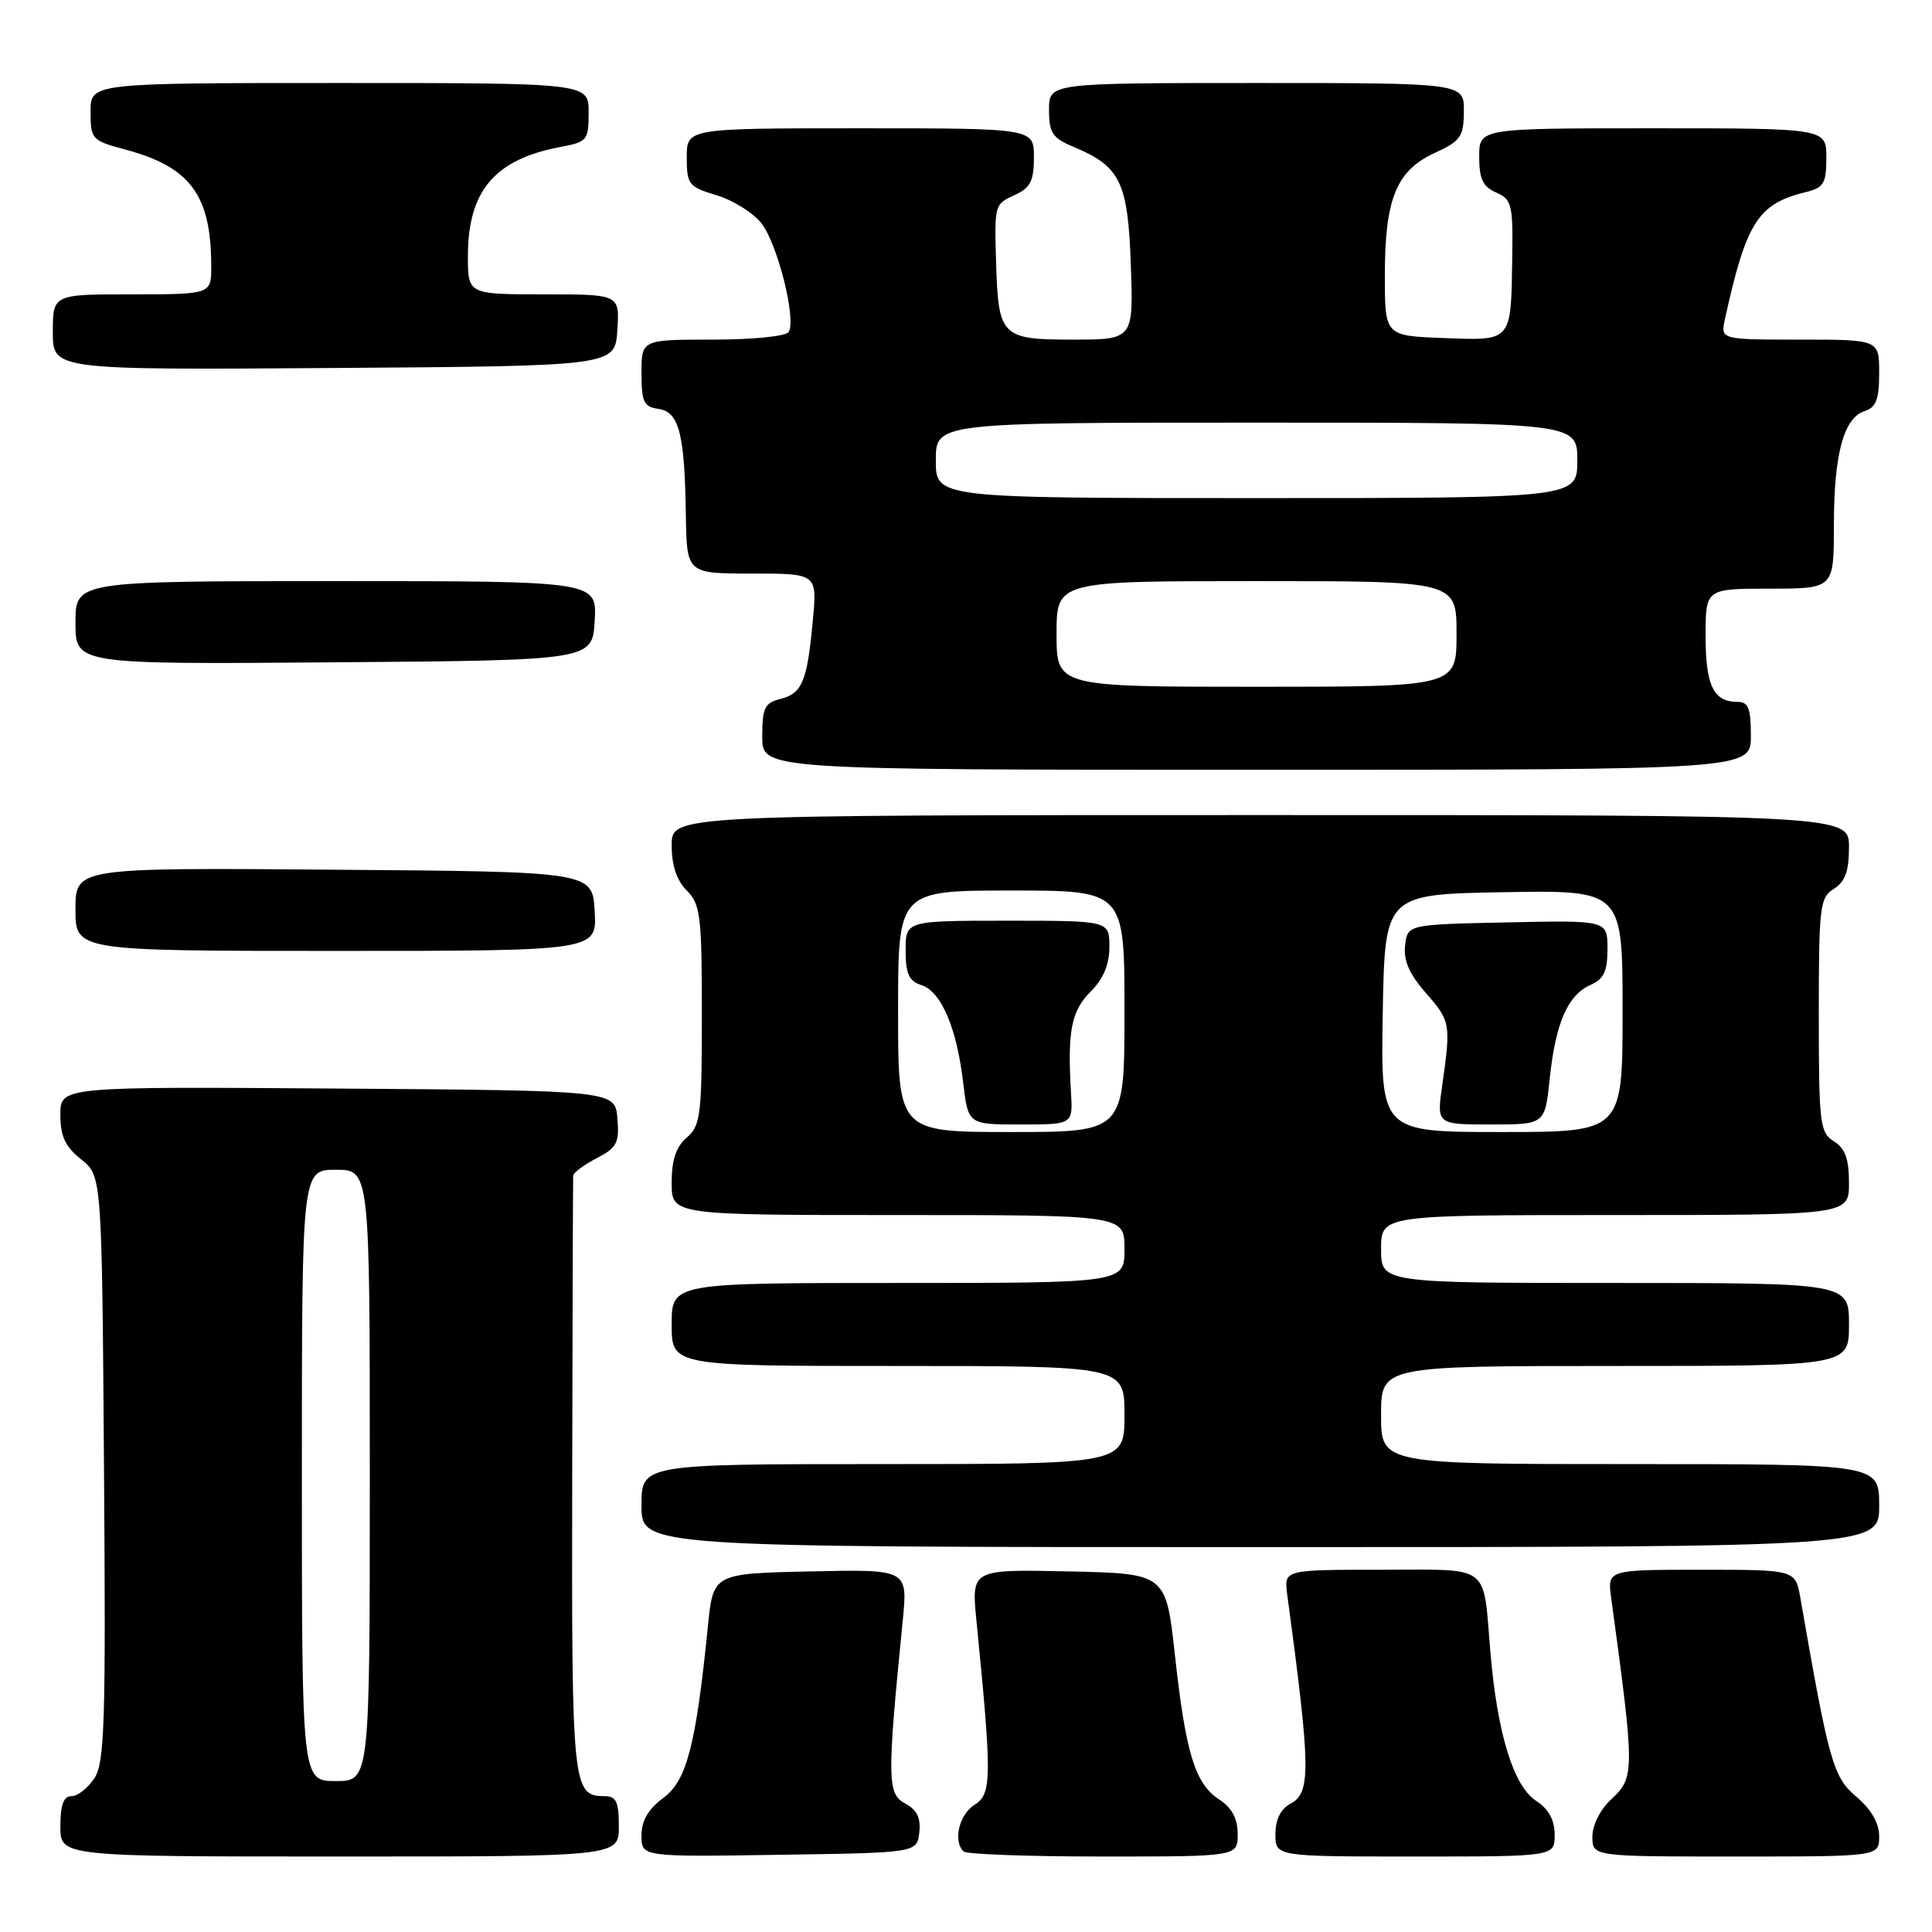 <?xml version="1.0" encoding="UTF-8" standalone="no"?>
<!DOCTYPE svg PUBLIC "-//W3C//DTD SVG 1.1//EN" "http://www.w3.org/Graphics/SVG/1.1/DTD/svg11.dtd" >
<svg xmlns="http://www.w3.org/2000/svg" xmlns:xlink="http://www.w3.org/1999/xlink" version="1.1" viewBox="0 0 256 256">
 <g >
 <path fill="currentColor"
d=" M 82.00 242.00 C 82.00 238.75 81.65 238.00 80.12 238.00 C 75.85 238.00 75.74 236.91 75.82 195.74 C 75.86 174.16 75.92 156.17 75.95 155.78 C 75.98 155.38 77.38 154.34 79.06 153.47 C 81.74 152.08 82.08 151.44 81.81 148.19 C 81.50 144.50 81.50 144.50 44.75 144.24 C 8.00 143.98 8.00 143.98 8.00 147.70 C 8.00 150.57 8.63 151.93 10.75 153.62 C 13.50 155.81 13.50 155.81 13.78 194.53 C 14.03 228.22 13.87 233.55 12.51 235.62 C 11.65 236.93 10.29 238.00 9.48 238.00 C 8.42 238.00 8.00 239.14 8.00 242.00 C 8.00 246.00 8.00 246.00 45.00 246.00 C 82.00 246.00 82.00 246.00 82.00 242.00 Z  M 121.81 242.82 C 122.03 240.88 121.51 239.81 119.92 238.96 C 117.56 237.69 117.53 235.73 119.62 214.72 C 120.29 207.94 120.29 207.94 107.40 208.22 C 94.50 208.50 94.50 208.50 93.80 215.50 C 92.21 231.29 91.00 235.94 87.90 238.23 C 85.89 239.72 85.00 241.24 85.00 243.21 C 85.00 246.05 85.00 246.05 103.25 245.77 C 121.50 245.50 121.50 245.50 121.81 242.82 Z  M 164.00 243.02 C 164.00 240.97 163.24 239.55 161.55 238.44 C 158.34 236.34 157.11 232.32 155.68 219.27 C 154.49 208.50 154.49 208.50 141.60 208.22 C 128.71 207.94 128.71 207.94 129.38 214.72 C 131.45 235.58 131.43 237.71 129.14 239.14 C 127.09 240.42 126.26 243.93 127.67 245.33 C 128.03 245.70 136.36 246.00 146.17 246.00 C 164.00 246.00 164.00 246.00 164.00 243.02 Z  M 206.00 243.12 C 206.00 241.15 205.21 239.71 203.53 238.61 C 200.54 236.65 198.41 229.71 197.49 219.00 C 196.48 207.04 197.75 208.00 183.00 208.00 C 170.13 208.00 170.13 208.00 170.56 211.25 C 173.68 234.38 173.73 237.54 171.00 239.00 C 169.69 239.70 169.00 241.09 169.00 243.04 C 169.00 246.00 169.00 246.00 187.50 246.00 C 206.00 246.00 206.00 246.00 206.00 243.12 Z  M 249.00 243.32 C 249.00 241.58 247.95 239.75 245.97 238.07 C 242.89 235.46 242.35 233.52 238.56 211.75 C 237.91 208.00 237.91 208.00 225.44 208.00 C 212.98 208.00 212.98 208.00 213.49 211.75 C 216.63 234.77 216.63 235.51 213.50 238.41 C 212.05 239.75 211.00 241.84 211.00 243.36 C 211.00 246.00 211.00 246.00 230.00 246.00 C 249.00 246.00 249.00 246.00 249.00 243.32 Z  M 249.00 199.50 C 249.00 194.00 249.00 194.00 216.00 194.00 C 183.00 194.00 183.00 194.00 183.00 187.50 C 183.00 181.00 183.00 181.00 214.00 181.00 C 245.00 181.00 245.00 181.00 245.00 175.50 C 245.00 170.00 245.00 170.00 214.00 170.00 C 183.00 170.00 183.00 170.00 183.00 165.50 C 183.00 161.00 183.00 161.00 214.00 161.00 C 245.00 161.00 245.00 161.00 245.00 156.74 C 245.00 153.56 244.49 152.16 243.00 151.23 C 241.14 150.07 241.00 148.90 241.00 134.50 C 241.00 120.10 241.14 118.93 243.00 117.77 C 244.49 116.84 245.00 115.44 245.00 112.26 C 245.00 108.00 245.00 108.00 167.00 108.00 C 89.00 108.00 89.00 108.00 89.00 112.00 C 89.00 114.67 89.67 116.67 91.00 118.00 C 92.82 119.82 93.00 121.33 93.00 134.51 C 93.00 147.78 92.83 149.17 91.00 150.73 C 89.58 151.95 89.00 153.68 89.00 156.72 C 89.00 161.00 89.00 161.00 119.00 161.00 C 149.00 161.00 149.00 161.00 149.00 165.50 C 149.00 170.00 149.00 170.00 119.00 170.00 C 89.00 170.00 89.00 170.00 89.00 175.50 C 89.00 181.00 89.00 181.00 119.00 181.00 C 149.00 181.00 149.00 181.00 149.00 187.50 C 149.00 194.00 149.00 194.00 117.00 194.00 C 85.00 194.00 85.00 194.00 85.00 199.50 C 85.00 205.00 85.00 205.00 167.00 205.00 C 249.00 205.00 249.00 205.00 249.00 199.50 Z  M 78.80 120.75 C 78.50 115.50 78.50 115.50 44.25 115.24 C 10.00 114.97 10.00 114.97 10.00 120.49 C 10.00 126.00 10.00 126.00 44.55 126.00 C 79.10 126.00 79.10 126.00 78.80 120.75 Z  M 232.00 97.50 C 232.00 93.83 231.67 93.00 230.20 93.00 C 227.05 93.00 226.00 90.82 226.00 84.30 C 226.00 78.00 226.00 78.00 234.50 78.00 C 243.00 78.00 243.00 78.00 243.00 69.65 C 243.00 60.17 244.29 55.36 247.08 54.47 C 248.59 53.99 249.00 52.92 249.00 49.43 C 249.00 45.00 249.00 45.00 238.48 45.00 C 227.96 45.00 227.96 45.00 228.57 42.25 C 231.39 29.44 232.94 27.01 239.25 25.46 C 241.66 24.87 242.00 24.31 242.00 20.89 C 242.00 17.00 242.00 17.00 219.00 17.00 C 196.00 17.00 196.00 17.00 196.00 20.76 C 196.00 23.71 196.49 24.74 198.25 25.51 C 200.32 26.42 200.49 27.12 200.38 34.18 C 200.21 45.36 200.41 45.14 191.27 44.79 C 183.50 44.50 183.50 44.50 183.50 36.50 C 183.50 26.36 185.02 22.61 190.08 20.28 C 193.56 18.68 193.95 18.12 193.97 14.75 C 194.00 11.00 194.00 11.00 166.50 11.00 C 139.00 11.00 139.00 11.00 139.00 14.55 C 139.00 17.62 139.45 18.29 142.27 19.47 C 148.46 22.05 149.46 24.13 149.84 35.10 C 150.19 45.00 150.19 45.00 142.07 45.00 C 132.70 45.00 132.29 44.59 131.99 34.89 C 131.76 27.09 131.76 27.06 134.50 25.82 C 136.53 24.89 137.00 23.96 137.00 20.84 C 137.00 17.00 137.00 17.00 114.00 17.00 C 91.00 17.00 91.00 17.00 91.00 20.84 C 91.00 24.45 91.24 24.76 94.95 25.87 C 97.12 26.52 99.79 28.19 100.89 29.58 C 103.03 32.31 105.54 42.31 104.51 43.99 C 104.16 44.56 99.75 45.00 94.44 45.00 C 85.00 45.00 85.00 45.00 85.00 49.43 C 85.00 53.26 85.30 53.90 87.24 54.18 C 89.98 54.57 90.72 57.43 90.88 68.25 C 91.00 76.00 91.00 76.00 99.64 76.00 C 108.29 76.00 108.29 76.00 107.70 82.26 C 106.95 90.33 106.30 91.89 103.39 92.62 C 101.32 93.14 101.00 93.81 101.00 97.61 C 101.00 102.00 101.00 102.00 166.50 102.00 C 232.00 102.00 232.00 102.00 232.00 97.50 Z  M 78.80 82.25 C 79.10 77.00 79.10 77.00 44.55 77.00 C 10.00 77.00 10.00 77.00 10.00 82.51 C 10.00 88.03 10.00 88.03 44.25 87.76 C 78.50 87.50 78.50 87.50 78.80 82.25 Z  M 81.80 43.75 C 82.11 39.00 82.11 39.00 72.05 39.00 C 62.00 39.00 62.00 39.00 62.00 33.95 C 62.00 25.29 65.54 21.11 74.28 19.47 C 77.82 18.81 78.00 18.58 78.00 14.89 C 78.00 11.00 78.00 11.00 45.00 11.00 C 12.00 11.00 12.00 11.00 12.00 14.79 C 12.00 18.45 12.16 18.63 16.55 19.80 C 25.23 22.12 27.98 25.83 27.99 35.25 C 28.00 39.00 28.00 39.00 17.50 39.00 C 7.00 39.00 7.00 39.00 7.00 44.01 C 7.00 49.02 7.00 49.02 44.25 48.76 C 81.50 48.50 81.50 48.50 81.80 43.75 Z  M 40.00 195.50 C 40.00 155.00 40.00 155.00 44.50 155.00 C 49.00 155.00 49.00 155.00 49.00 195.50 C 49.00 236.00 49.00 236.00 44.50 236.00 C 40.00 236.00 40.00 236.00 40.00 195.50 Z  M 119.00 134.00 C 119.00 118.00 119.00 118.00 134.00 118.00 C 149.00 118.00 149.00 118.00 149.00 134.00 C 149.00 150.00 149.00 150.00 134.00 150.00 C 119.00 150.00 119.00 150.00 119.00 134.00 Z  M 141.91 144.75 C 141.43 136.62 141.95 133.96 144.50 131.41 C 146.20 129.71 147.00 127.81 147.00 125.45 C 147.00 122.00 147.00 122.00 133.50 122.00 C 120.00 122.00 120.00 122.00 120.00 125.93 C 120.00 129.04 120.44 130.00 122.09 130.53 C 124.70 131.36 126.77 136.18 127.62 143.43 C 128.28 149.00 128.28 149.00 135.22 149.00 C 142.17 149.00 142.17 149.00 141.91 144.75 Z  M 183.22 134.25 C 183.50 118.50 183.50 118.50 199.25 118.22 C 215.00 117.95 215.00 117.95 215.00 133.97 C 215.00 150.00 215.00 150.00 198.97 150.00 C 182.95 150.00 182.95 150.00 183.22 134.25 Z  M 205.35 142.90 C 206.12 135.55 207.74 131.84 210.75 130.51 C 212.51 129.74 213.00 128.70 213.00 125.73 C 213.00 121.94 213.00 121.94 199.75 122.22 C 186.50 122.50 186.50 122.50 186.18 125.29 C 185.95 127.27 186.75 129.09 188.93 131.57 C 192.20 135.30 192.26 135.64 191.11 143.75 C 190.36 149.00 190.36 149.00 197.54 149.00 C 204.72 149.00 204.72 149.00 205.35 142.90 Z  M 140.00 84.00 C 140.00 77.00 140.00 77.00 166.50 77.00 C 193.00 77.00 193.00 77.00 193.00 84.00 C 193.00 91.00 193.00 91.00 166.50 91.00 C 140.00 91.00 140.00 91.00 140.00 84.00 Z  M 124.00 61.00 C 124.00 56.00 124.00 56.00 166.50 56.00 C 209.00 56.00 209.00 56.00 209.00 61.00 C 209.00 66.00 209.00 66.00 166.50 66.00 C 124.00 66.00 124.00 66.00 124.00 61.00 Z "/>
</g>
</svg>
